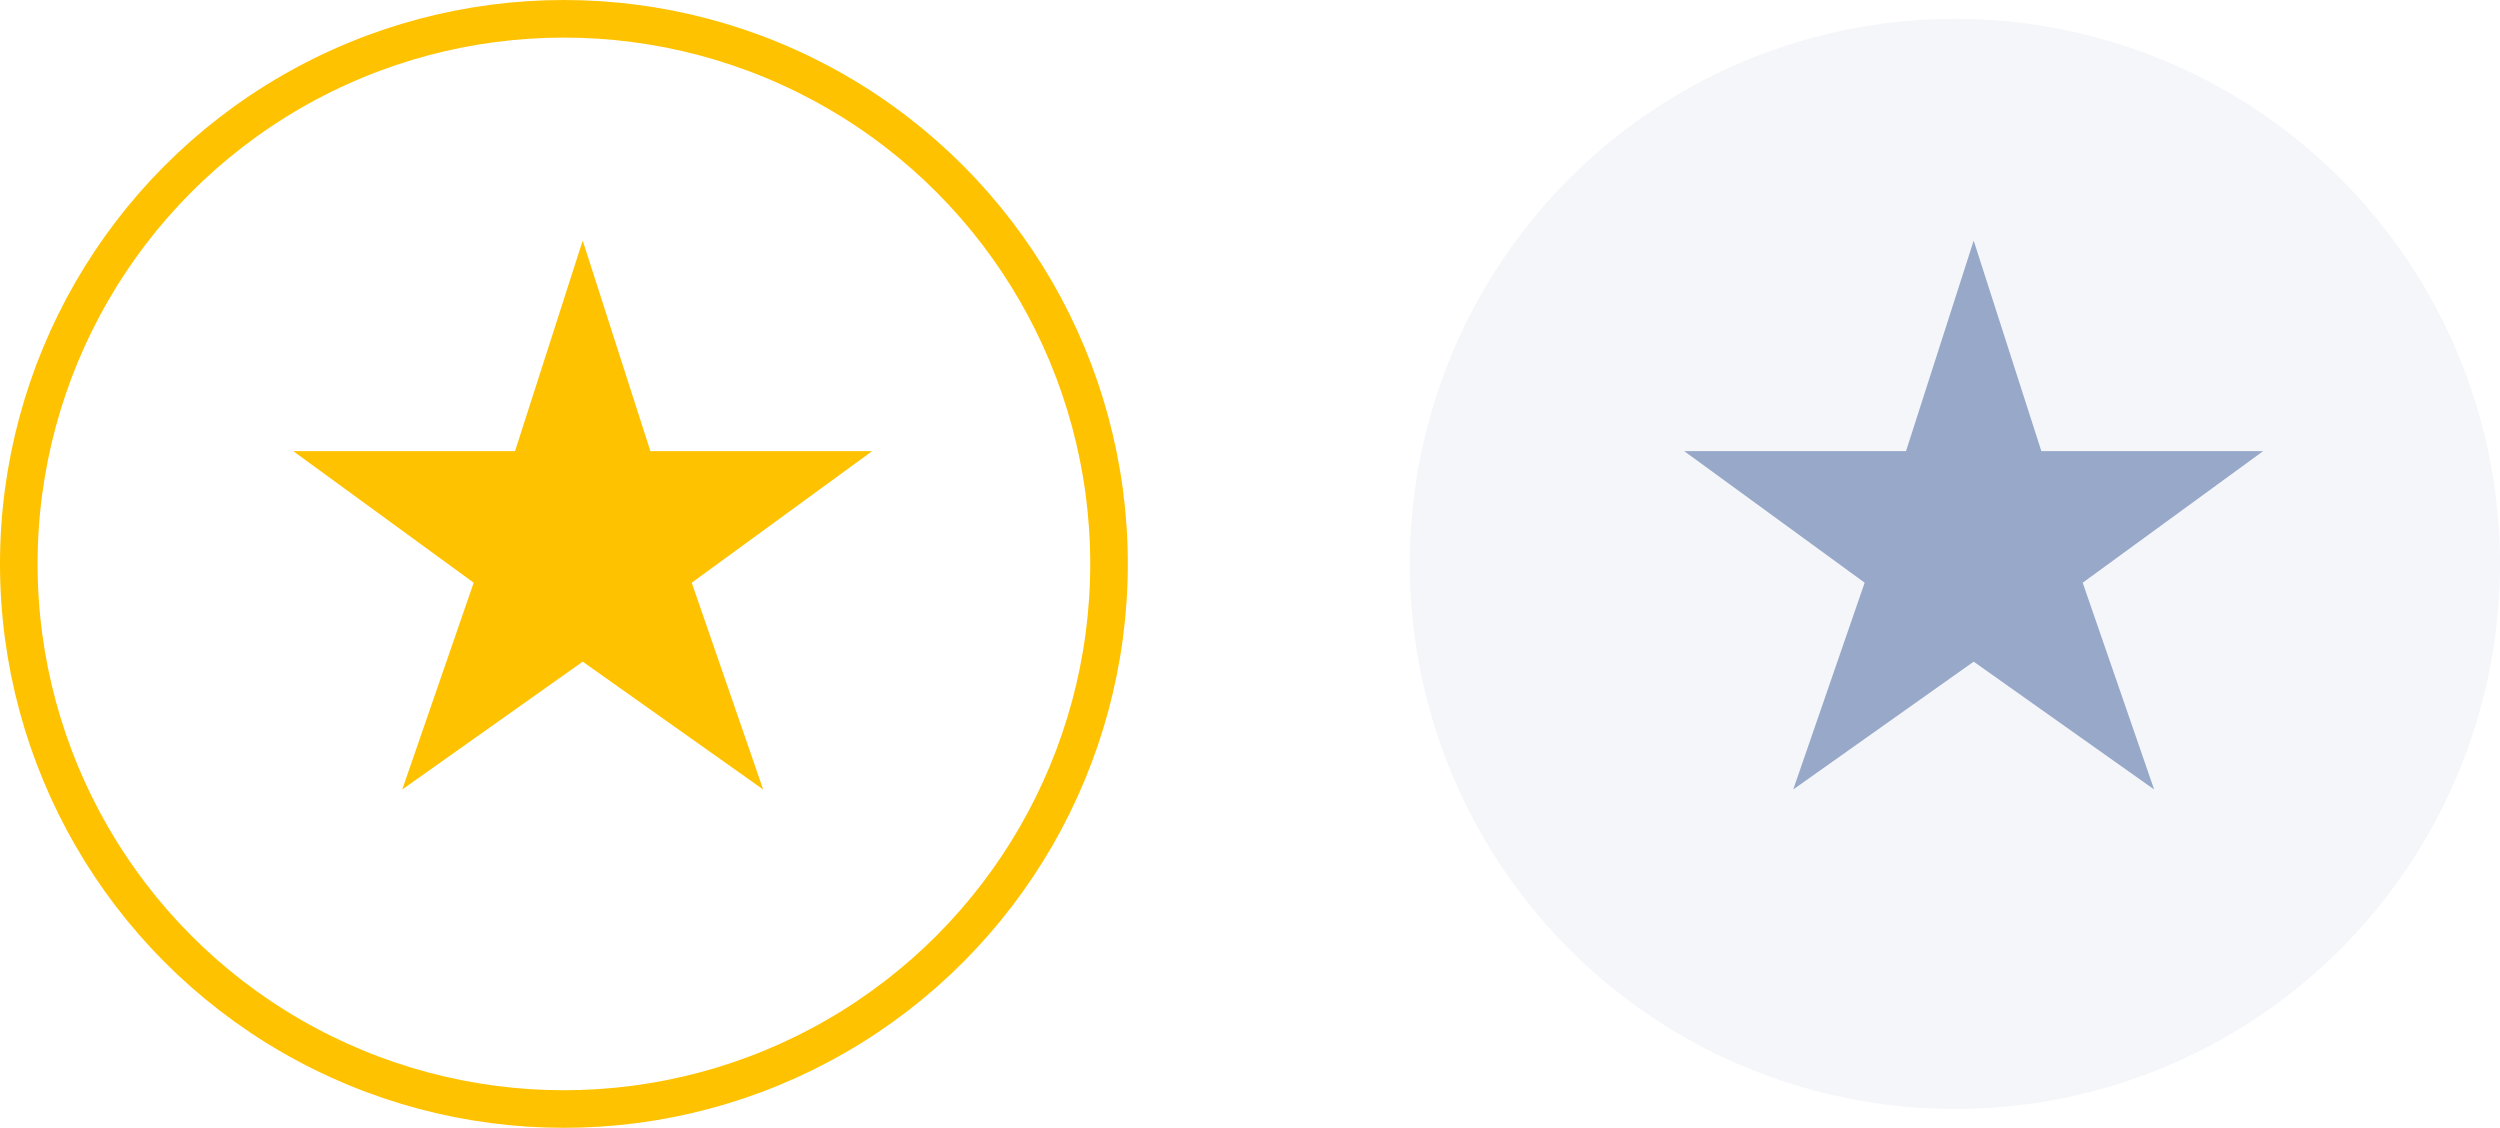 <?xml version="1.0" encoding="utf-8"?>
<!-- Generator: Adobe Illustrator 18.0.0, SVG Export Plug-In . SVG Version: 6.00 Build 0)  -->
<!DOCTYPE svg PUBLIC "-//W3C//DTD SVG 1.1//EN" "http://www.w3.org/Graphics/SVG/1.1/DTD/svg11.dtd">
<svg version="1.1" id="Слой_1" xmlns="http://www.w3.org/2000/svg" xmlns:xlink="http://www.w3.org/1999/xlink" x="0px" y="0px"
	 viewBox="0 0 66.5 30" enable-background="new 0 0 66.5 30" xml:space="preserve">
<polygon fill="#FFC200" points="15.5,6.4 17.3,12 23.2,12 18.4,15.5 20.3,21 15.5,17.6 10.7,21 12.6,15.5 7.8,12 13.7,12 "/>
<circle fill="none" stroke="#FFC200" stroke-miterlimit="10" cx="15" cy="15" r="14.5"/>
<polygon fill="#97A9C9" points="52.5,6.4 54.3,12 60.2,12 55.4,15.5 57.3,21 52.5,17.6 47.7,21 49.6,15.5 44.8,12 50.7,12 "/>
<circle opacity="0.1" fill="#97A9C9" cx="52" cy="15" r="14.5"/>
</svg>
